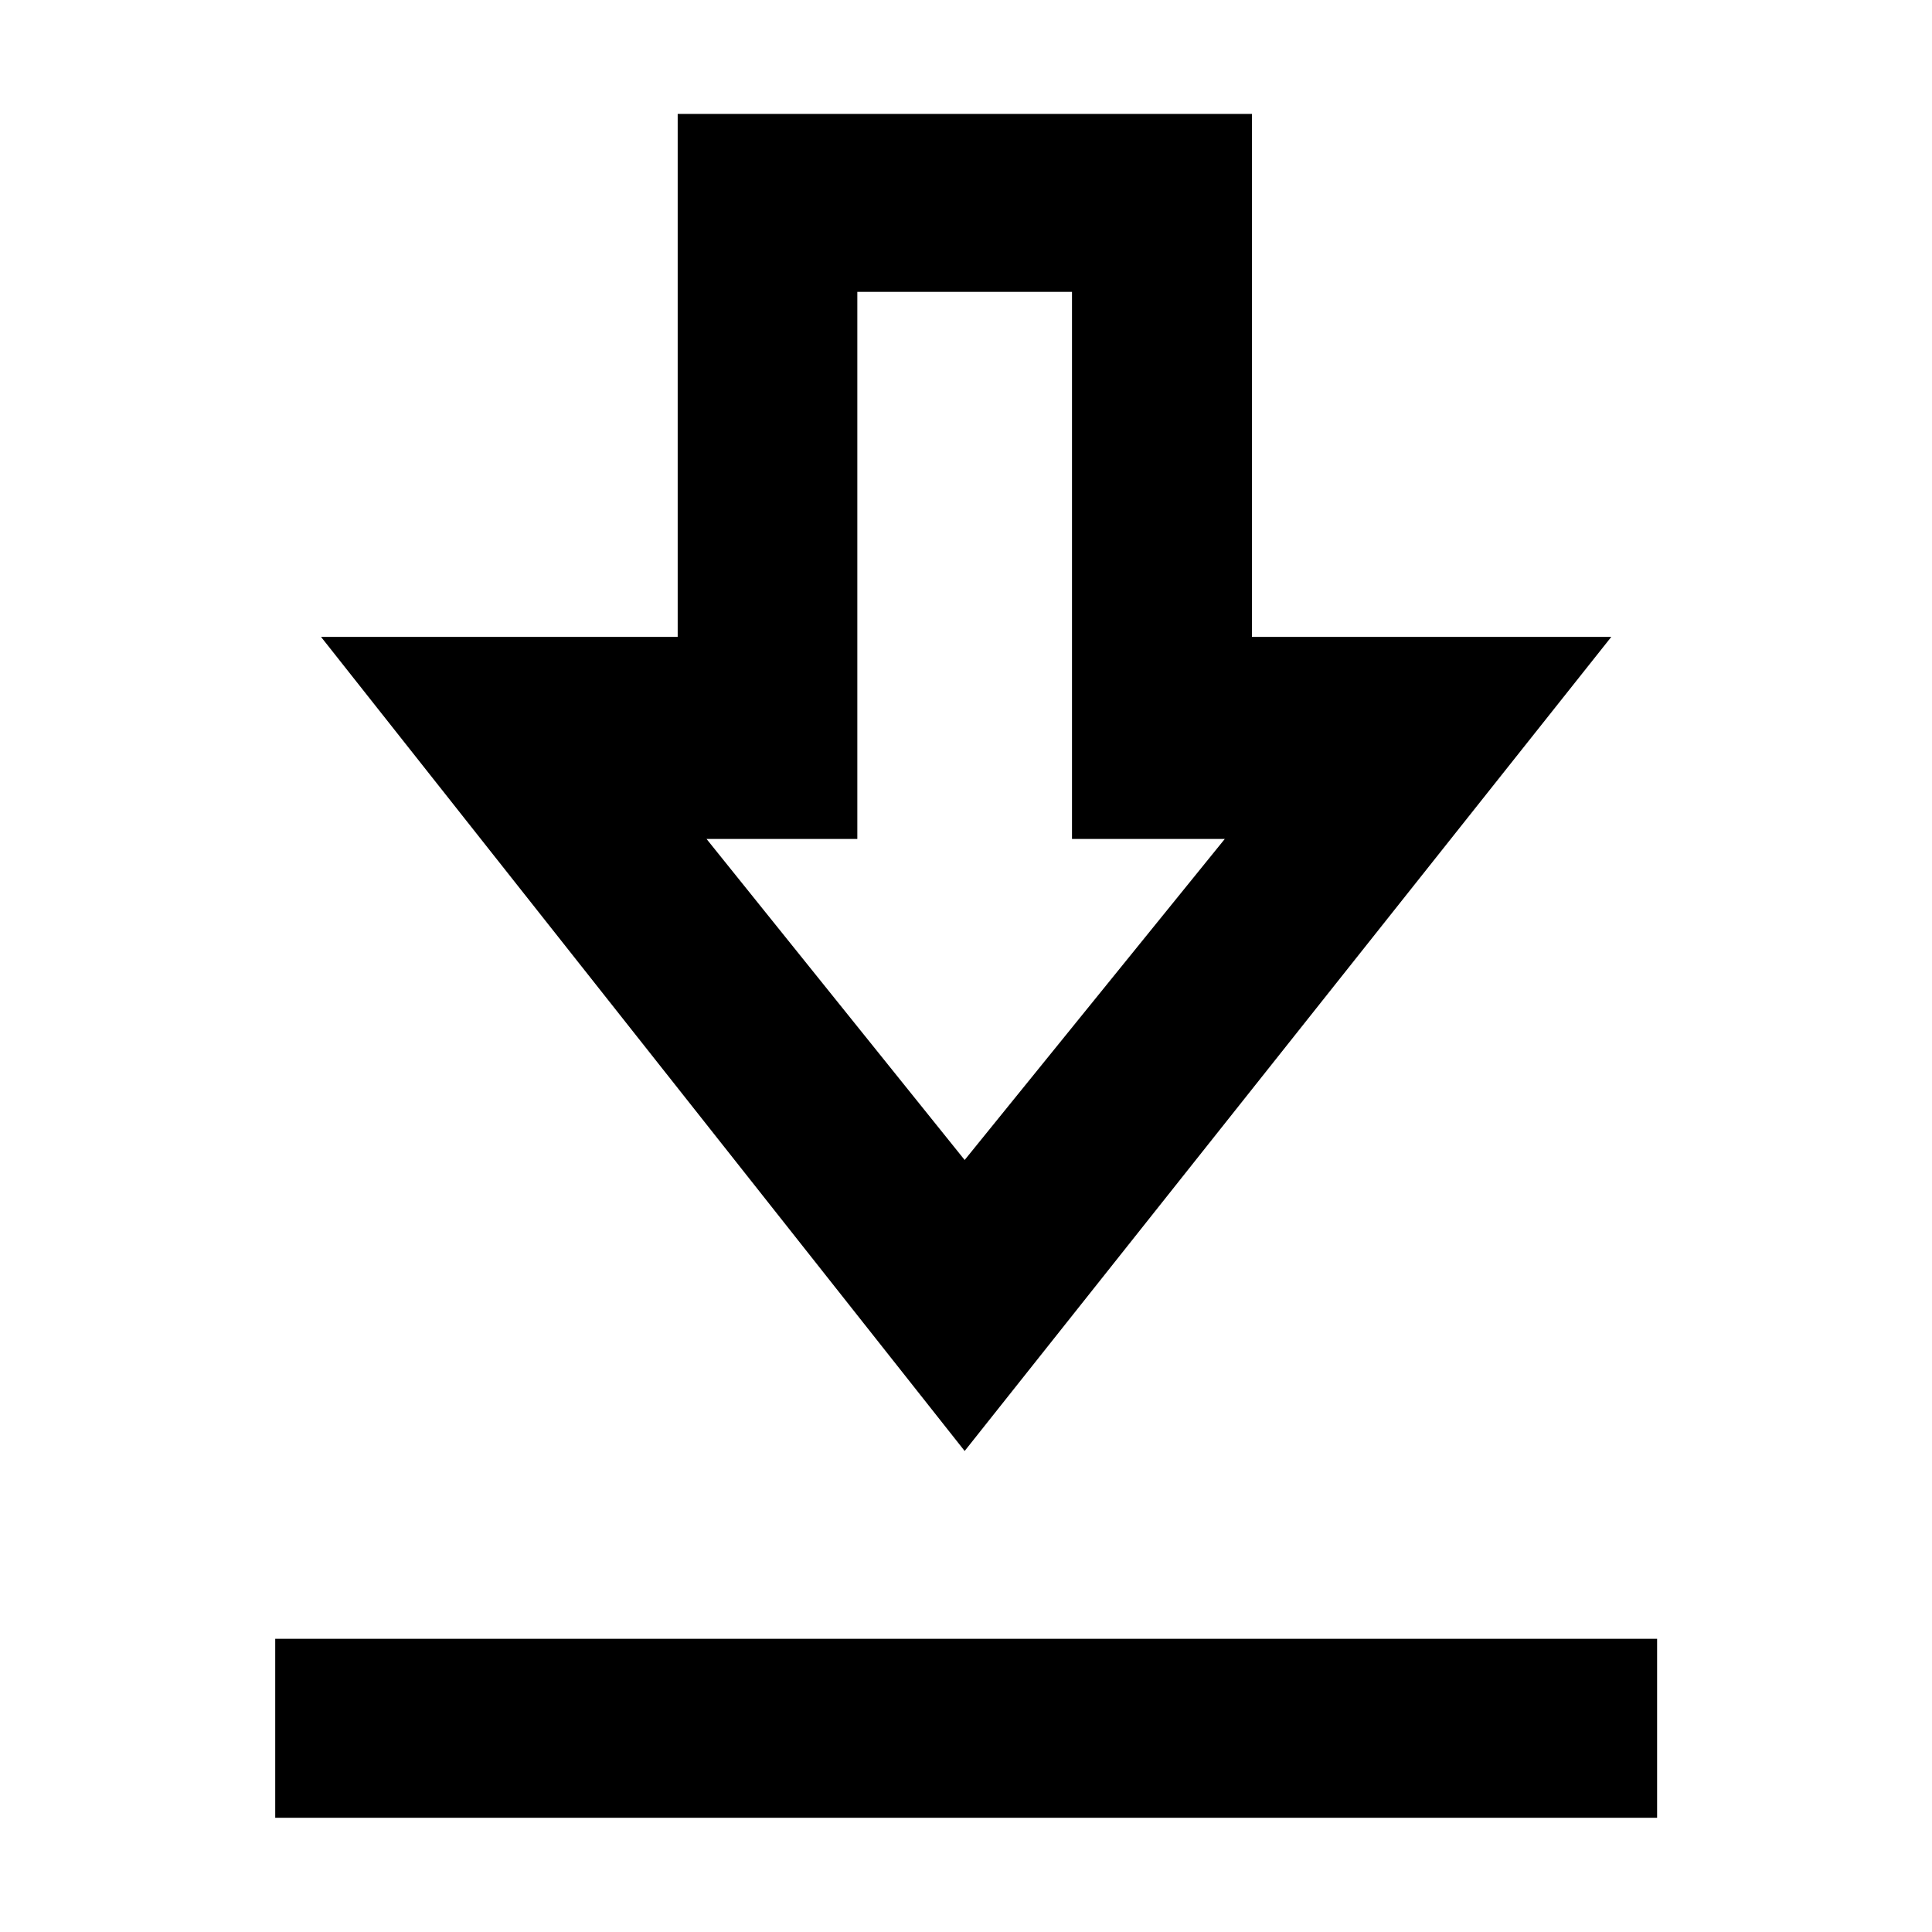 <svg xmlns="http://www.w3.org/2000/svg" height="40" viewBox="0 -960 960 960" width="40"><path d="M136.754-56.754v-88.927h686.651v88.927H136.754Zm342.579-182.261L159.508-643.543h177.231v-259.862h285.348v259.862h178.565L479.333-239.015Zm0-144.593 129.254-159.515h-75.92v-271.863H426v271.863h-74.921l128.254 159.515Zm.761-159.515Z"/></svg>